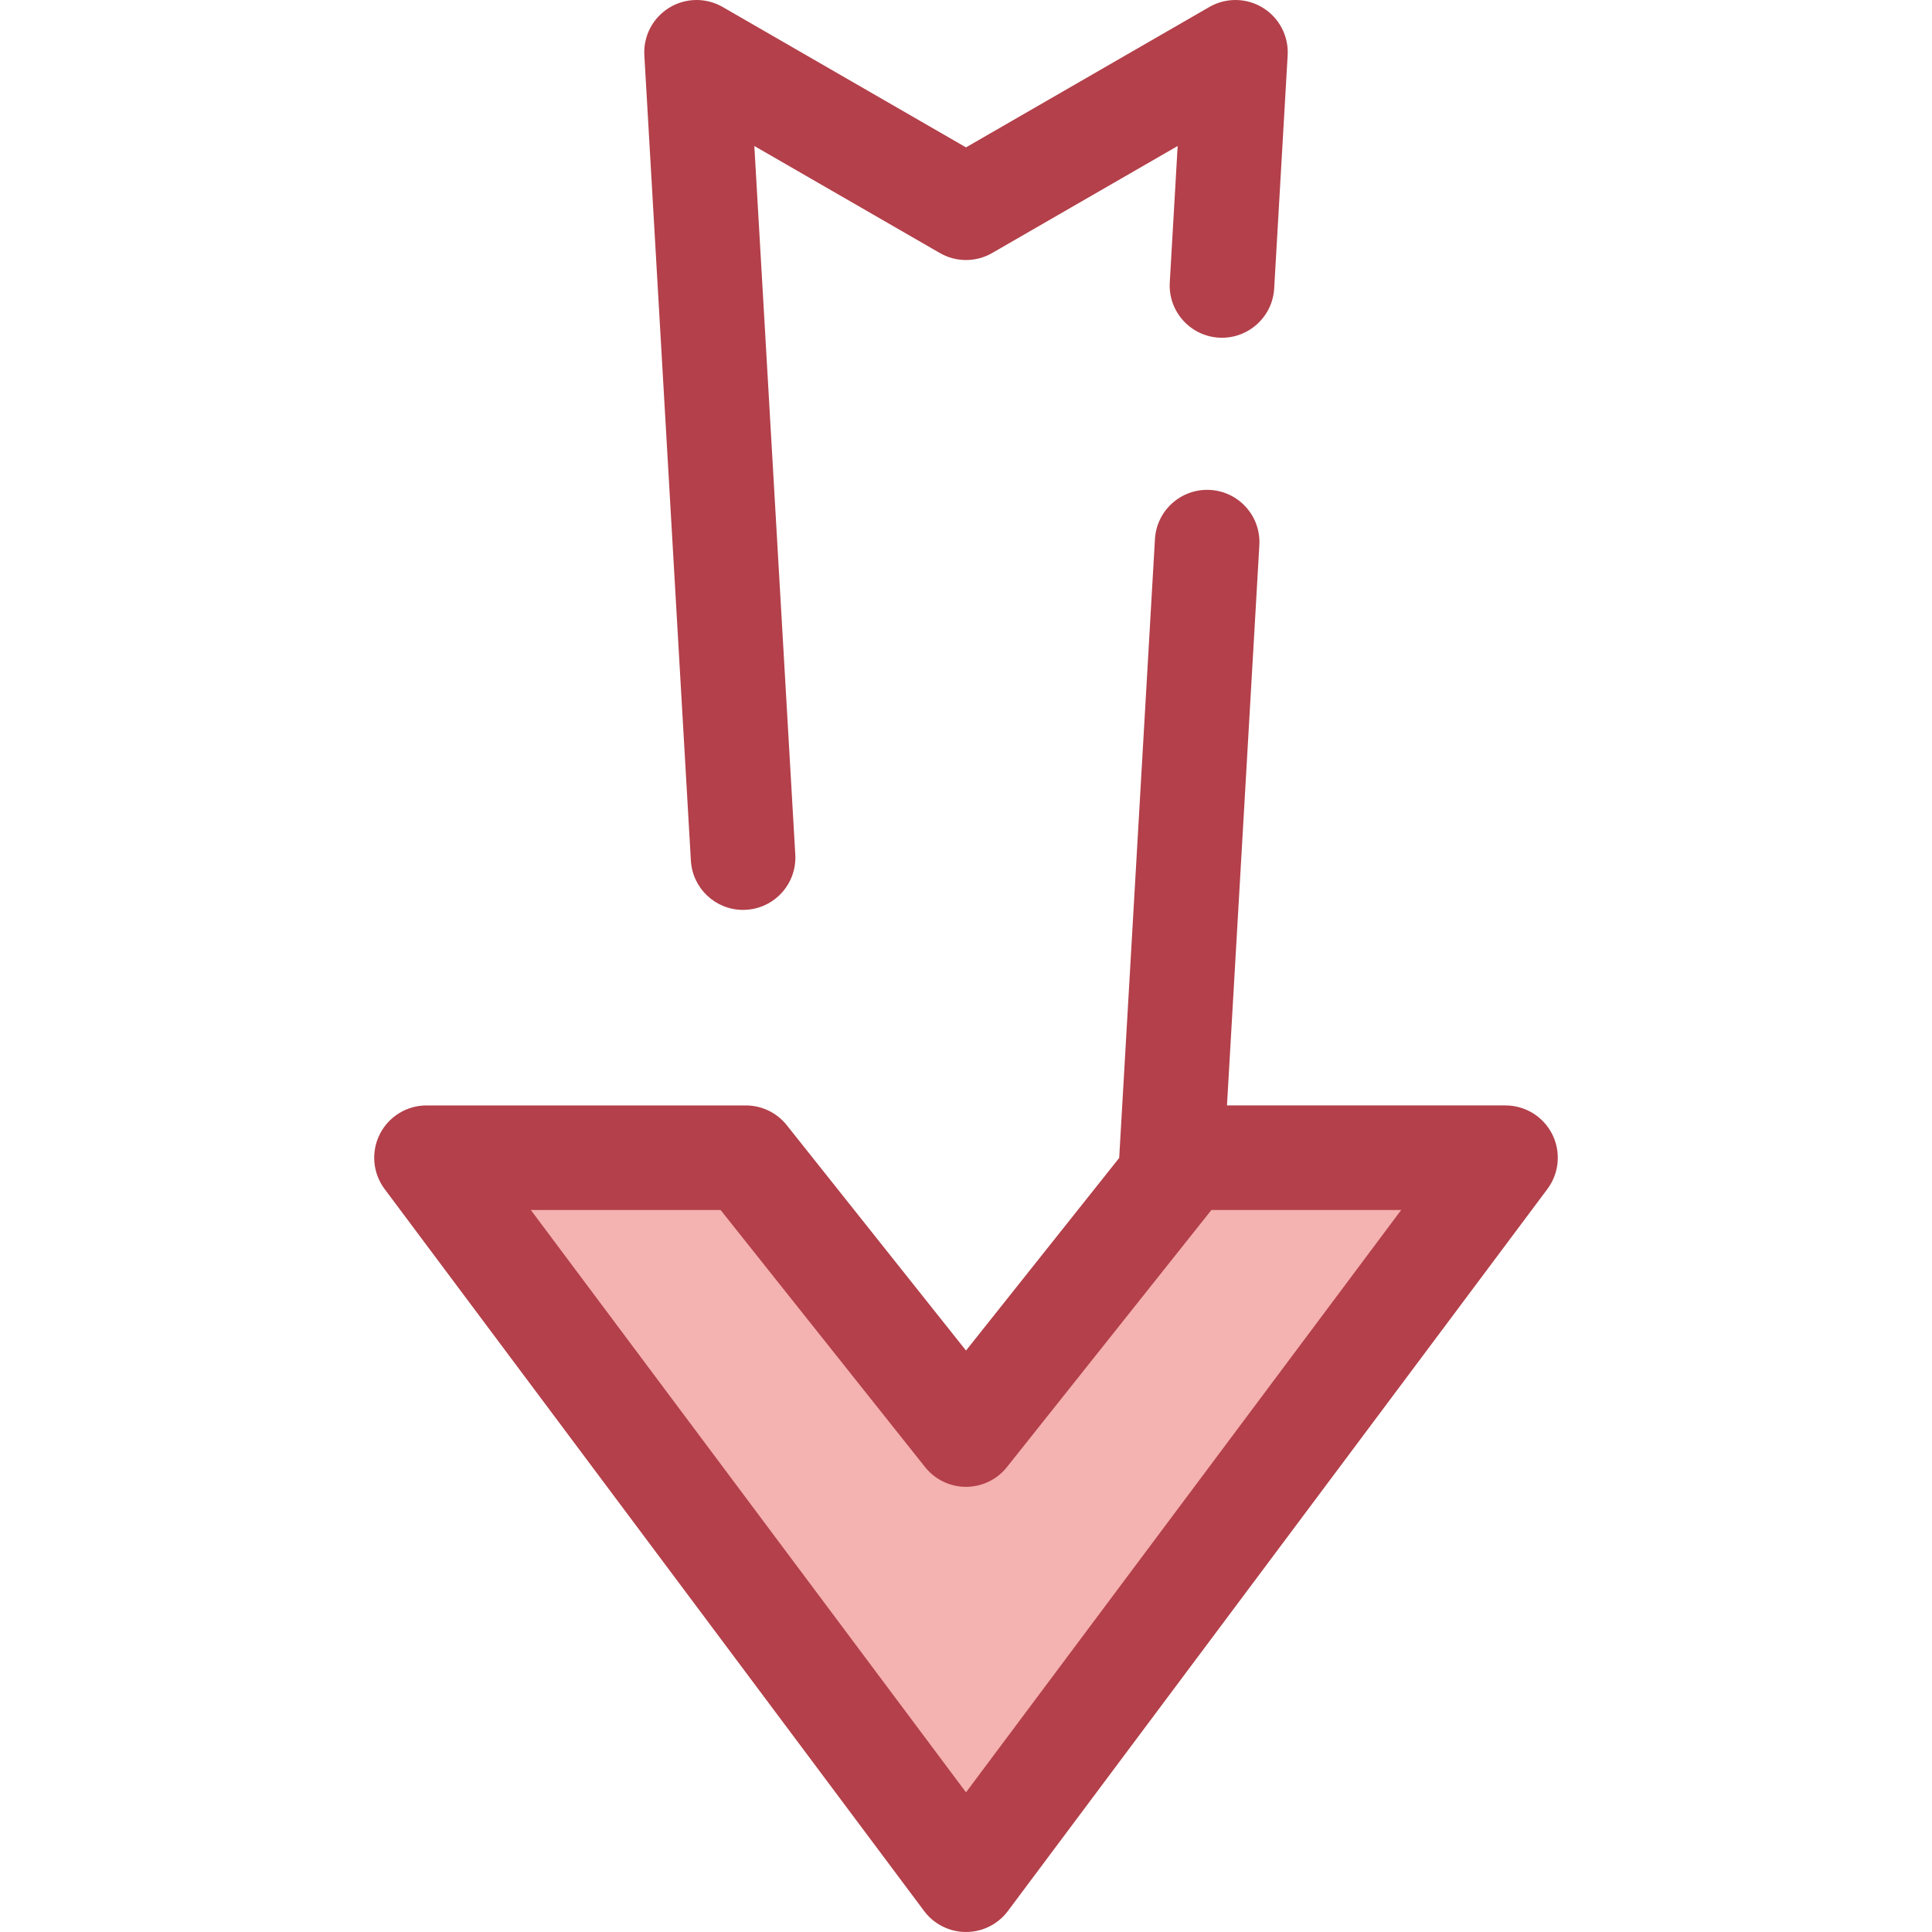 <?xml version="1.0" encoding="iso-8859-1"?>
<!-- Generator: Adobe Illustrator 19.0.0, SVG Export Plug-In . SVG Version: 6.00 Build 0)  -->
<svg version="1.1" id="Layer_1" xmlns="http://www.w3.org/2000/svg" xmlns:xlink="http://www.w3.org/1999/xlink" x="0px" y="0px"
	 viewBox="0 0 512.002 512.002" style="enable-background:new 0 0 512.002 512.002;" xml:space="preserve">
<path style="fill:#B3404A;" d="M196.912,241.131c-7.288,0-13.396-5.69-13.821-13.059L170.759,14.658
	c-0.294-5.084,2.225-9.92,6.56-12.593c4.335-2.676,9.787-2.755,14.199-0.209l64.483,37.2l64.483-37.2
	c4.412-2.544,9.864-2.467,14.199,0.209c4.335,2.673,6.854,7.509,6.56,12.593l-3.571,61.793c-0.441,7.641-7.012,13.464-14.633,13.035
	c-7.641-0.442-13.476-6.992-13.035-14.633l2.09-36.162l-49.168,28.364c-4.286,2.472-9.563,2.472-13.849,0l-49.168-28.364
	l10.852,187.783c0.441,7.639-5.395,14.191-13.035,14.633C197.453,241.123,197.182,241.131,196.912,241.131z"/>
<polygon style="fill:#F4B2B0;" points="256.002,380.172 314.347,306.81 398.977,306.81 256.002,498.144 113.024,306.81 
	197.654,306.81 "/>
<path style="fill:#B3404A;" d="M411.366,300.602c-2.35-4.688-7.145-7.649-12.388-7.649h-73.815l8.58-148.484
	c0.441-7.641-5.395-14.191-13.035-14.633c-7.644-0.434-14.193,5.395-14.633,13.035l-9.476,163.996l-40.596,51.044l-47.501-59.726
	c-2.629-3.305-6.622-5.231-10.846-5.231h-84.631c-5.245,0-10.04,2.961-12.388,7.649c-2.349,4.688-1.85,10.301,1.289,14.503
	L244.901,506.44c2.616,3.5,6.73,5.562,11.101,5.562s8.485-2.062,11.101-5.562l142.974-191.335
	C413.217,310.904,413.714,305.29,411.366,300.602z M256.002,474.994L140.679,320.666h50.292l54.186,68.13
	c2.629,3.305,6.622,5.231,10.846,5.231s8.216-1.926,10.846-5.231l54.186-68.13h50.292L256.002,474.994z"/>
<g>
</g>
<g>
</g>
<g>
</g>
<g>
</g>
<g>
</g>
<g>
</g>
<g>
</g>
<g>
</g>
<g>
</g>
<g>
</g>
<g>
</g>
<g>
</g>
<g>
</g>
<g>
</g>
<g>
</g>
</svg>
